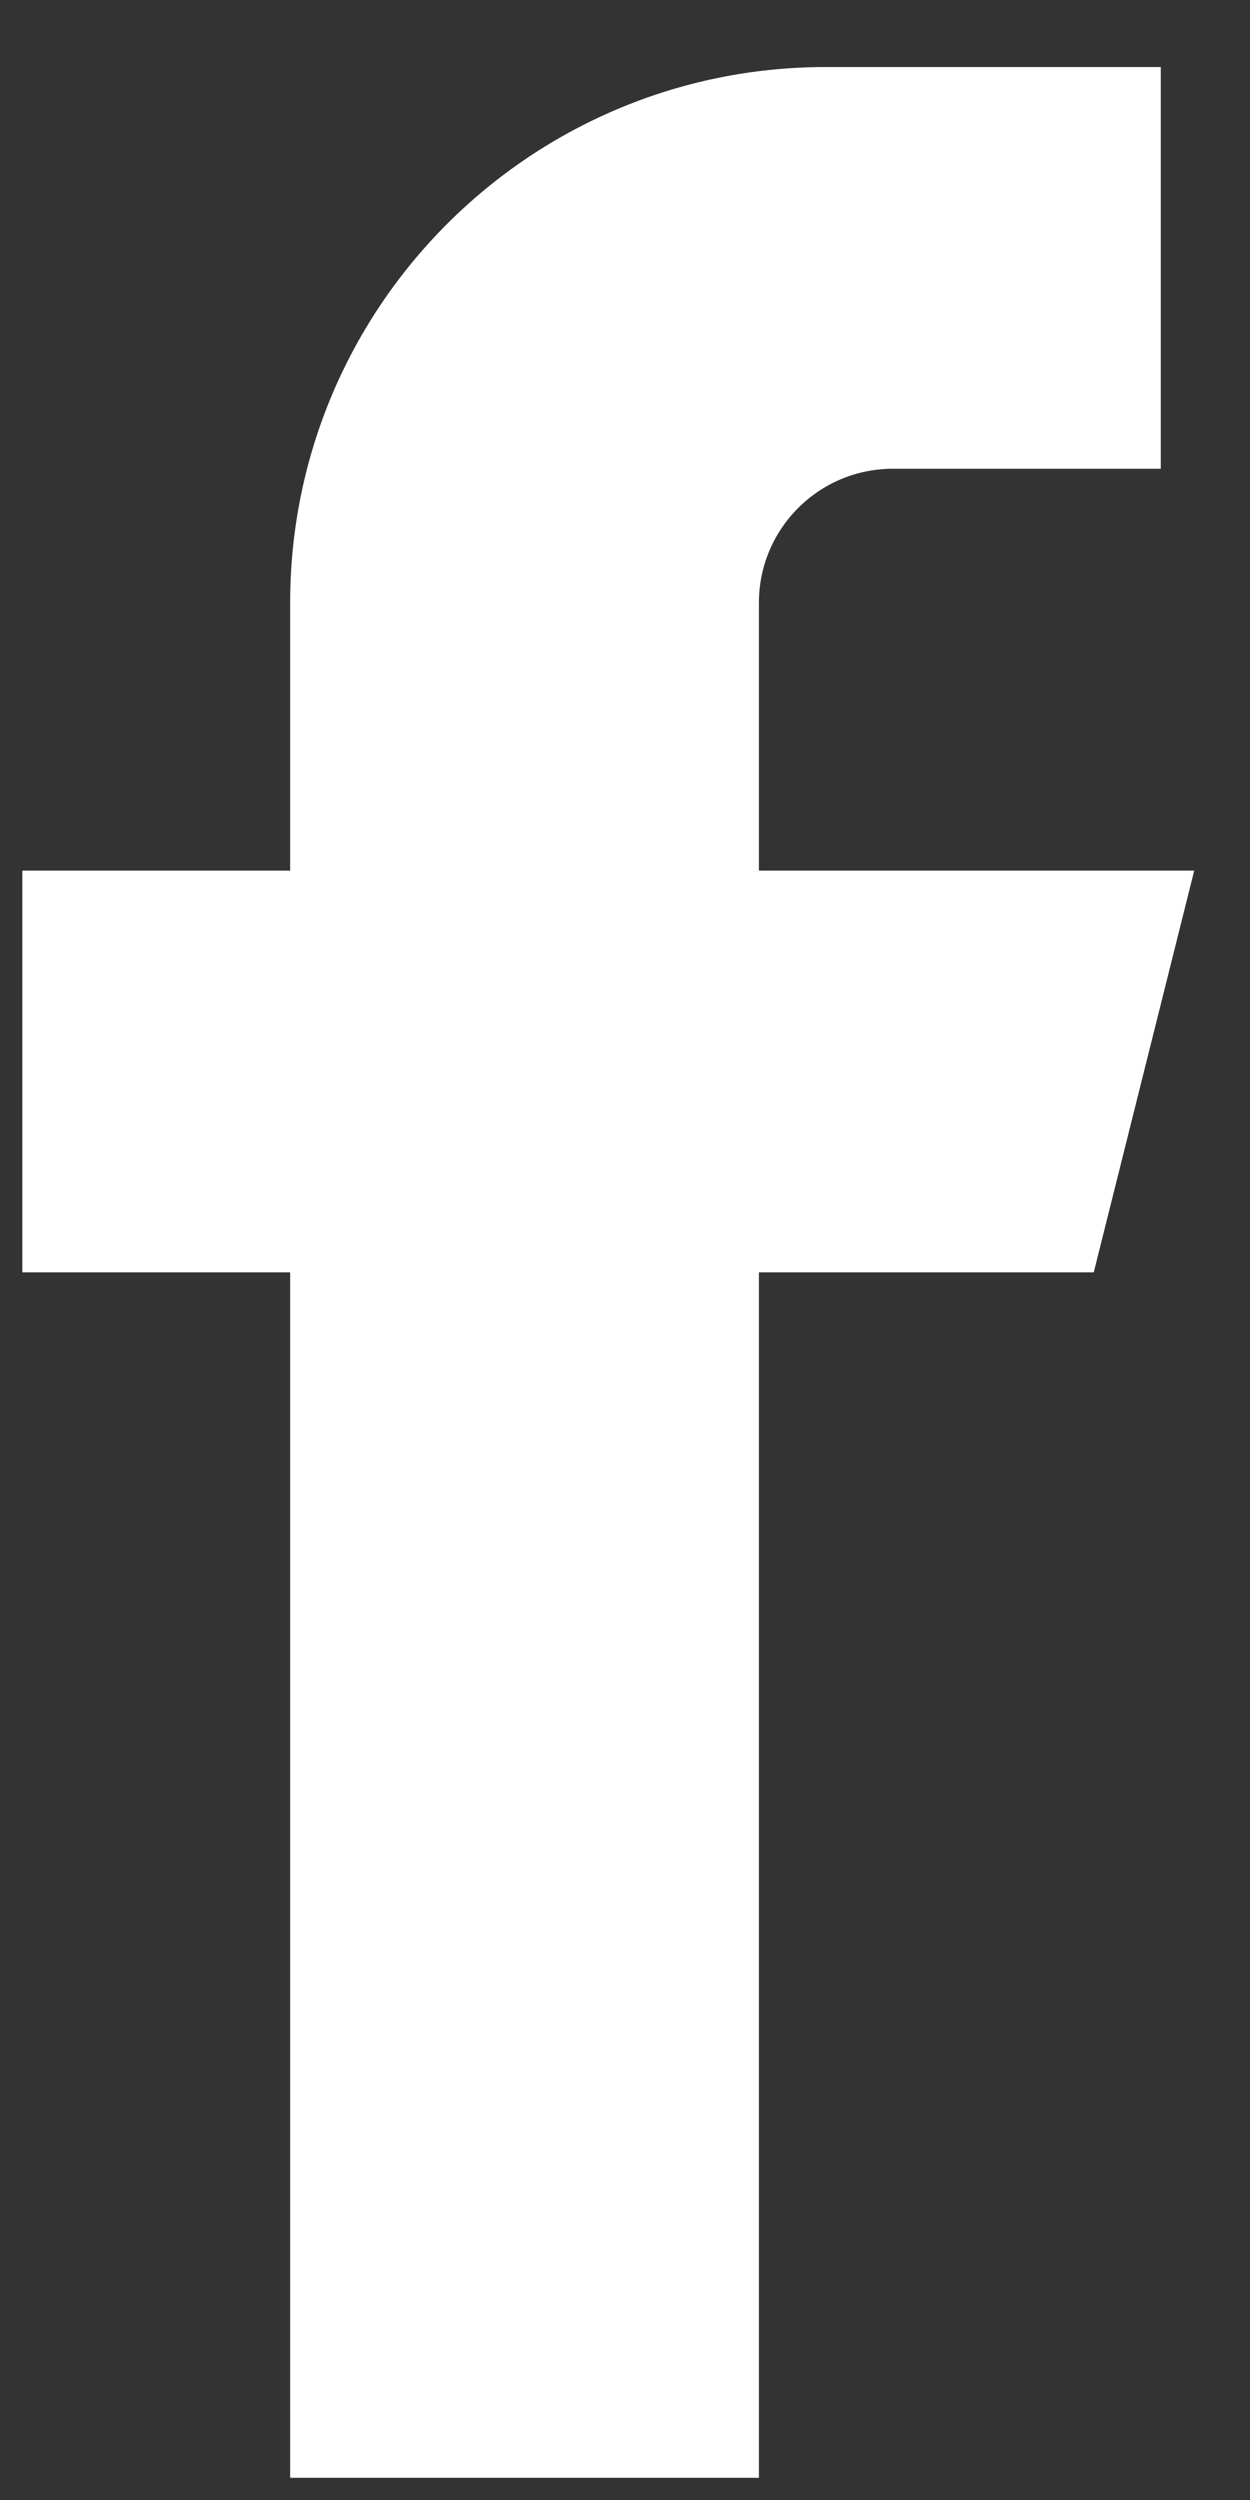 <?xml version="1.0" encoding="UTF-8"?>
<svg width="8px" height="16px" viewBox="0 0 8 16" version="1.1" xmlns="http://www.w3.org/2000/svg" xmlns:xlink="http://www.w3.org/1999/xlink">
    <rect x="0" y="0" width="8" height="16" fill="#333333" stroke="none"/>
    <!-- Generator: Sketch 41.2 (35397) - http://www.bohemiancoding.com/sketch -->
    <title>facebook</title>
    <desc>Created with Sketch.</desc>
    <defs></defs>
    <g id="V1" stroke="none" stroke-width="1" fill="none" fill-rule="evenodd">
        <g id="HOME-SEARCH-LOGEADO-Copy" transform="translate(-30, -362)" fill="#FFFFFF">
            <g id="Group-10" transform="translate(25, 311)">
                <g id="facebook" transform="translate(5.143, 51.429)">
                    <g id="Layer_21">
                        <path d="M7.5,5.143 L4.714,5.143 L4.714,3.429 C4.714,2.955 5.098,2.571 5.571,2.571 L7.286,2.571 L7.286,3.19744231e-13 L5.143,3.19744231e-13 C3.249,3.19744231e-13 1.714,1.535 1.714,3.429 L1.714,5.143 L3.19744231e-14,5.143 L3.19744231e-14,7.714 L1.714,7.714 L1.714,15.429 L4.714,15.429 L4.714,7.714 L6.857,7.714 L7.5,5.143 Z" id="Shape"></path>
                    </g>
                </g>
            </g>
        </g>
    </g>
</svg>